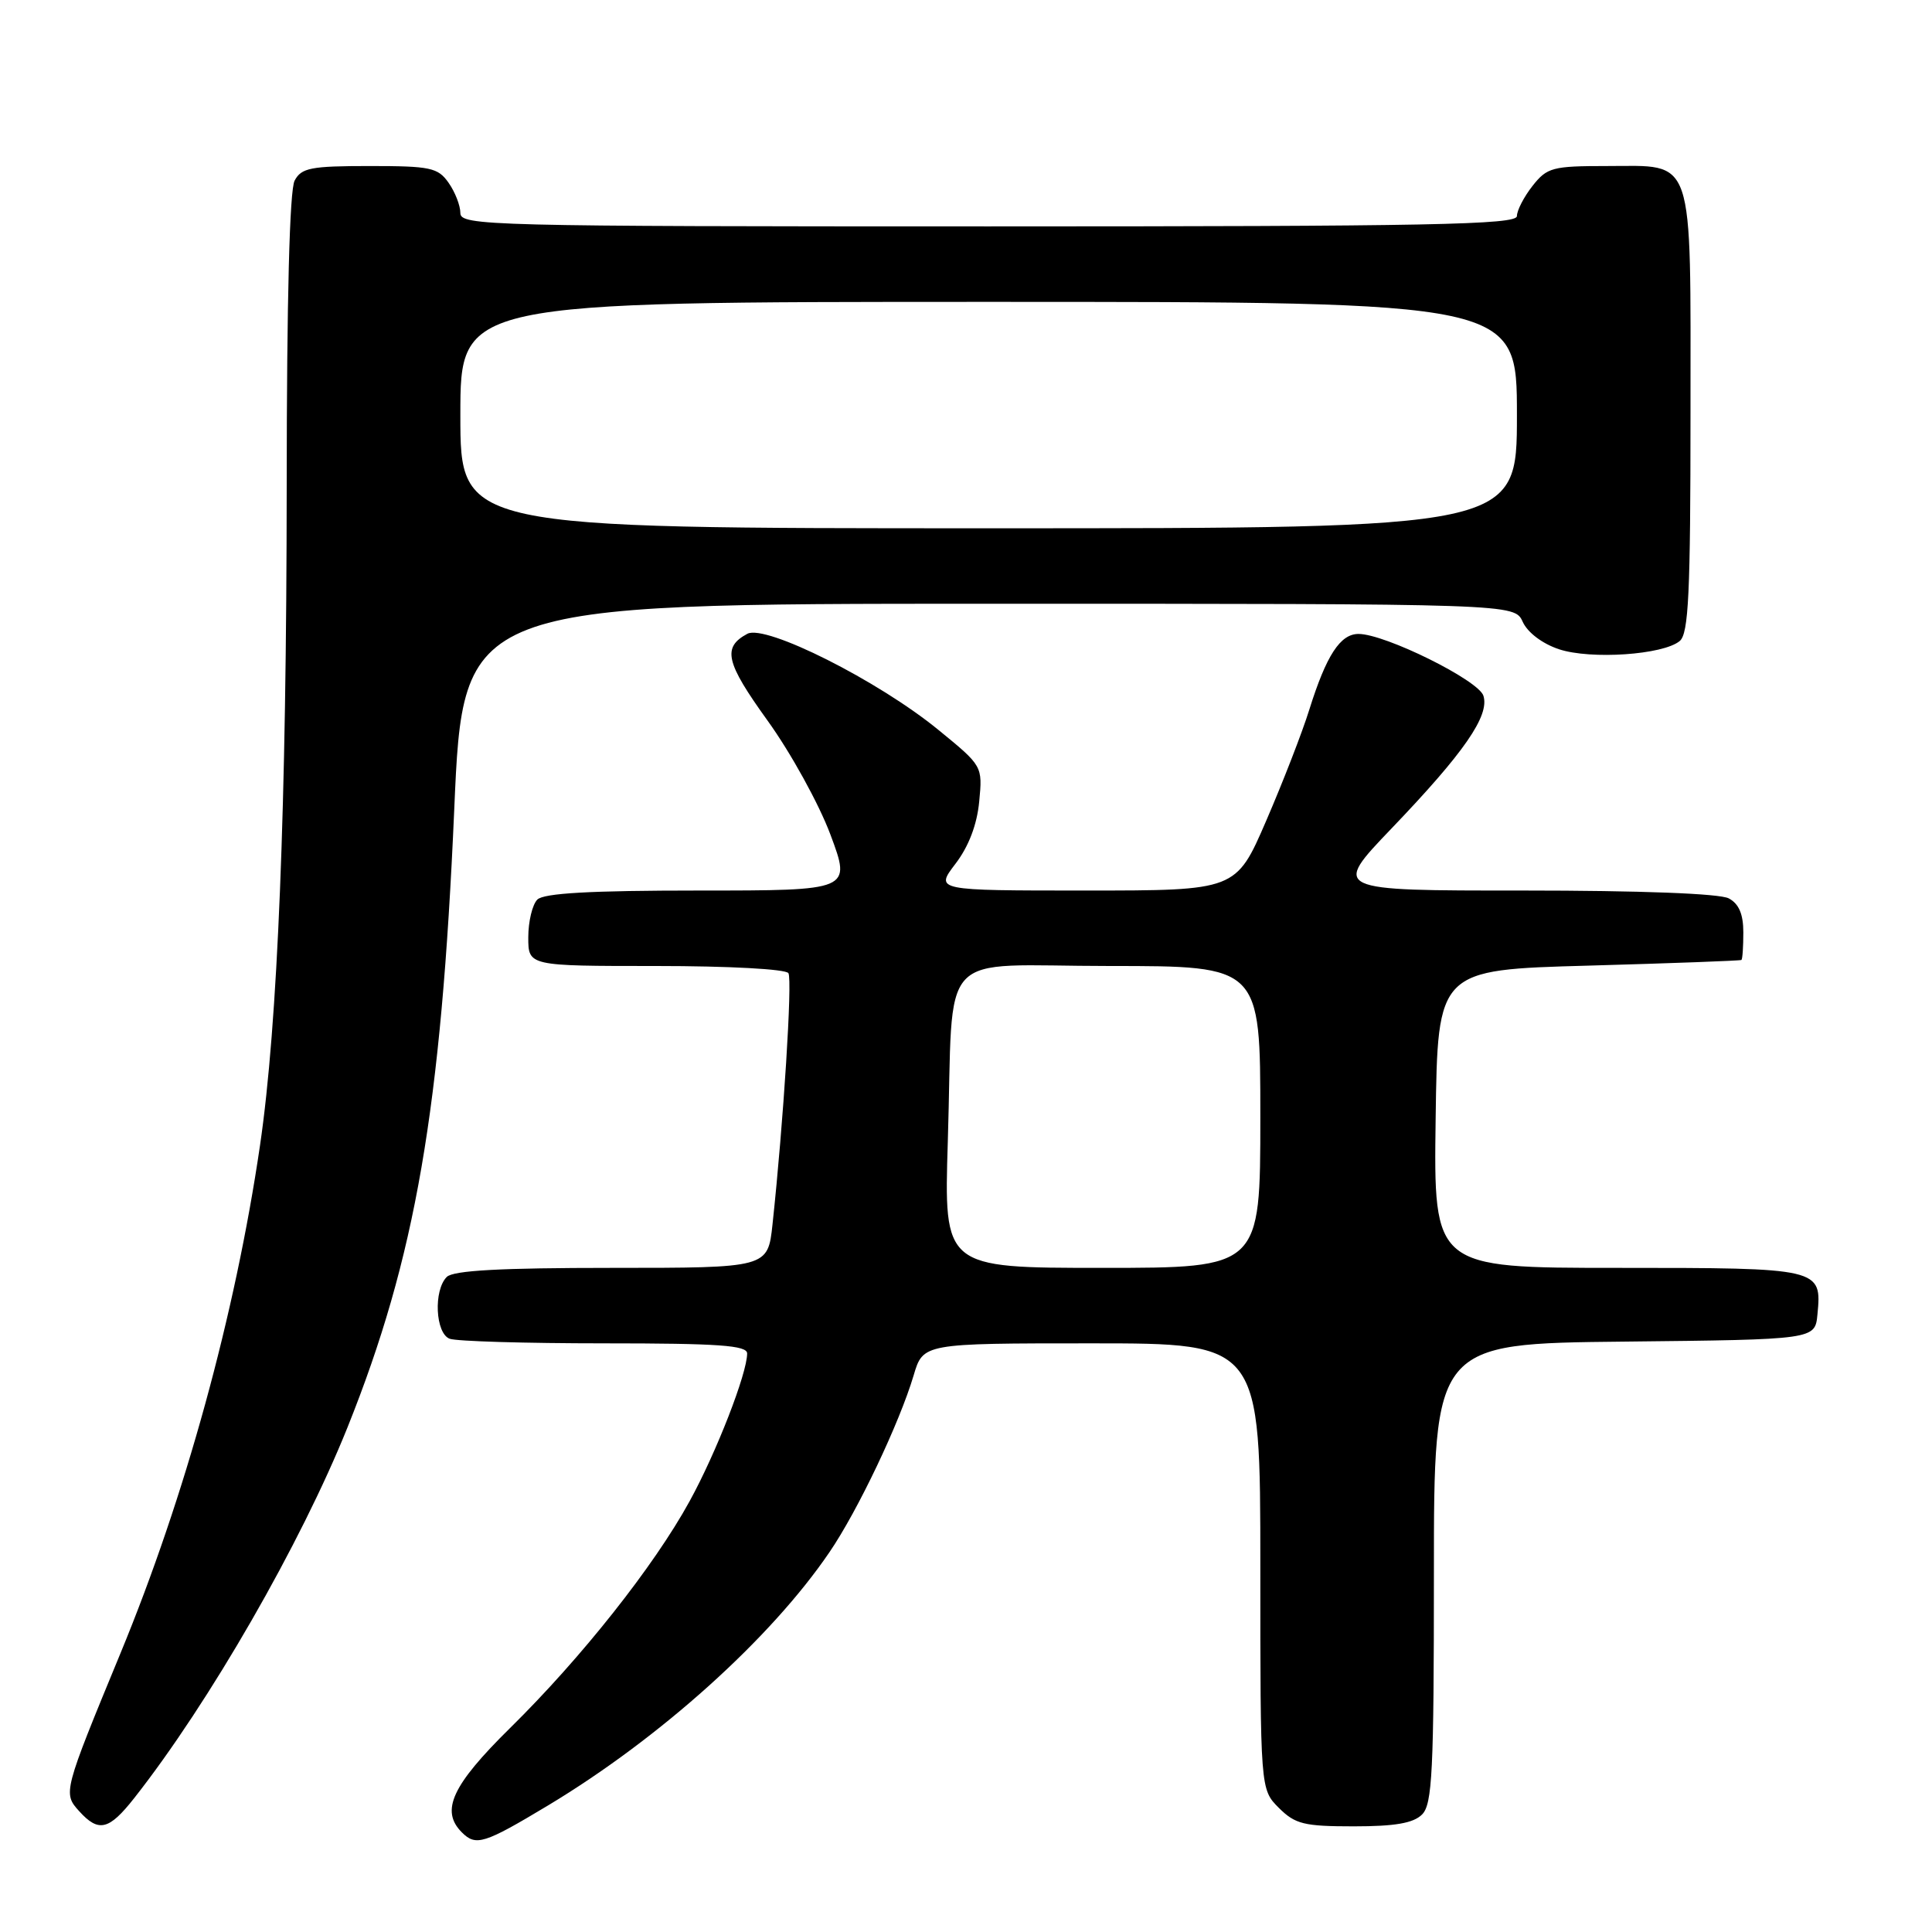 <?xml version="1.0" encoding="UTF-8" standalone="no"?>
<!DOCTYPE svg PUBLIC "-//W3C//DTD SVG 1.1//EN" "http://www.w3.org/Graphics/SVG/1.1/DTD/svg11.dtd" >
<svg xmlns="http://www.w3.org/2000/svg" xmlns:xlink="http://www.w3.org/1999/xlink" version="1.1" viewBox="0 0 256 256">
 <g >
 <path fill="currentColor"
d=" M 72.62 239.23 C 87.45 230.31 102.13 217.11 109.91 205.67 C 113.66 200.18 119.19 188.54 121.06 182.25 C 122.32 178.00 122.32 178.00 144.66 178.00 C 167.00 178.00 167.00 178.00 167.00 207.55 C 167.00 237.09 167.00 237.09 169.45 239.55 C 171.62 241.71 172.78 242.00 179.38 242.00 C 184.84 242.00 187.28 241.58 188.43 240.43 C 189.79 239.07 190.00 234.76 190.00 208.45 C 190.00 178.03 190.00 178.03 215.25 177.77 C 240.50 177.50 240.50 177.50 240.82 174.18 C 241.41 168.03 241.29 168.00 214.36 168.00 C 189.96 168.00 189.96 168.00 190.23 148.25 C 190.50 128.50 190.50 128.50 210.50 127.95 C 221.50 127.64 230.61 127.30 230.75 127.20 C 230.89 127.09 231.00 125.44 231.00 123.54 C 231.00 121.13 230.41 119.75 229.07 119.04 C 227.88 118.40 217.36 118.00 201.82 118.00 C 176.50 118.01 176.50 118.01 184.39 109.77 C 194.01 99.73 197.40 94.83 196.56 92.19 C 195.91 90.13 183.53 84.00 180.01 84.00 C 177.59 84.00 175.75 86.83 173.50 94.00 C 172.56 97.03 169.98 103.66 167.78 108.75 C 163.78 118.00 163.78 118.00 143.84 118.00 C 123.90 118.00 123.90 118.00 126.60 114.46 C 128.36 112.16 129.46 109.27 129.75 106.21 C 130.20 101.50 130.20 101.50 124.35 96.72 C 116.37 90.19 101.45 82.69 99.03 83.98 C 95.68 85.78 96.14 87.76 101.71 95.49 C 104.77 99.73 108.52 106.53 110.04 110.60 C 112.80 118.00 112.80 118.00 92.60 118.00 C 78.22 118.00 72.05 118.35 71.20 119.20 C 70.54 119.86 70.00 122.11 70.00 124.20 C 70.00 128.00 70.00 128.00 86.94 128.00 C 96.58 128.00 104.14 128.41 104.47 128.95 C 105.01 129.83 103.82 148.65 102.36 162.25 C 101.74 168.00 101.74 168.00 81.07 168.00 C 66.33 168.00 60.06 168.34 59.20 169.20 C 57.42 170.98 57.69 176.67 59.58 177.39 C 60.45 177.73 69.68 178.00 80.08 178.00 C 95.25 178.00 99.00 178.27 99.00 179.34 C 99.00 181.99 94.91 192.49 91.37 198.93 C 86.66 207.52 77.05 219.66 67.59 228.97 C 59.88 236.57 58.33 239.93 61.20 242.80 C 63.06 244.66 64.13 244.33 72.62 239.23 Z  M 17.79 238.25 C 27.73 225.62 39.87 204.52 46.04 189.15 C 55.06 166.66 58.46 146.99 60.19 107.25 C 61.37 80.00 61.37 80.00 131.03 80.00 C 200.68 80.00 200.68 80.00 201.77 82.40 C 202.42 83.82 204.38 85.30 206.58 86.03 C 210.79 87.42 220.37 86.77 222.57 84.94 C 223.75 83.96 224.00 78.68 224.00 54.71 C 224.00 20.06 224.66 22.00 212.92 22.00 C 205.71 22.00 204.99 22.19 203.07 24.63 C 201.93 26.08 201.00 27.88 201.00 28.63 C 201.00 29.78 189.48 30.00 131.00 30.00 C 64.59 30.00 61.00 29.91 61.00 28.22 C 61.00 27.24 60.30 25.44 59.44 24.22 C 58.03 22.21 57.05 22.00 48.98 22.00 C 41.19 22.00 39.94 22.24 39.04 23.93 C 38.37 25.17 38.00 39.71 37.99 64.18 C 37.97 106.90 36.81 135.74 34.45 151.79 C 31.17 174.17 24.52 198.35 15.97 219.05 C 8.39 237.41 8.33 237.61 10.49 239.99 C 13.07 242.84 14.43 242.52 17.79 238.25 Z  M 125.59 151.25 C 126.40 125.10 123.72 128.00 147.05 128.00 C 167.00 128.00 167.00 128.00 167.00 148.00 C 167.00 168.00 167.00 168.00 146.04 168.00 C 125.07 168.00 125.07 168.00 125.59 151.25 Z  M 61.00 55.00 C 61.00 40.00 61.00 40.00 131.00 40.00 C 201.00 40.00 201.00 40.00 201.00 55.00 C 201.00 70.00 201.00 70.00 131.00 70.00 C 61.00 70.00 61.00 70.00 61.00 55.00 Z "/>
</g>
</svg>